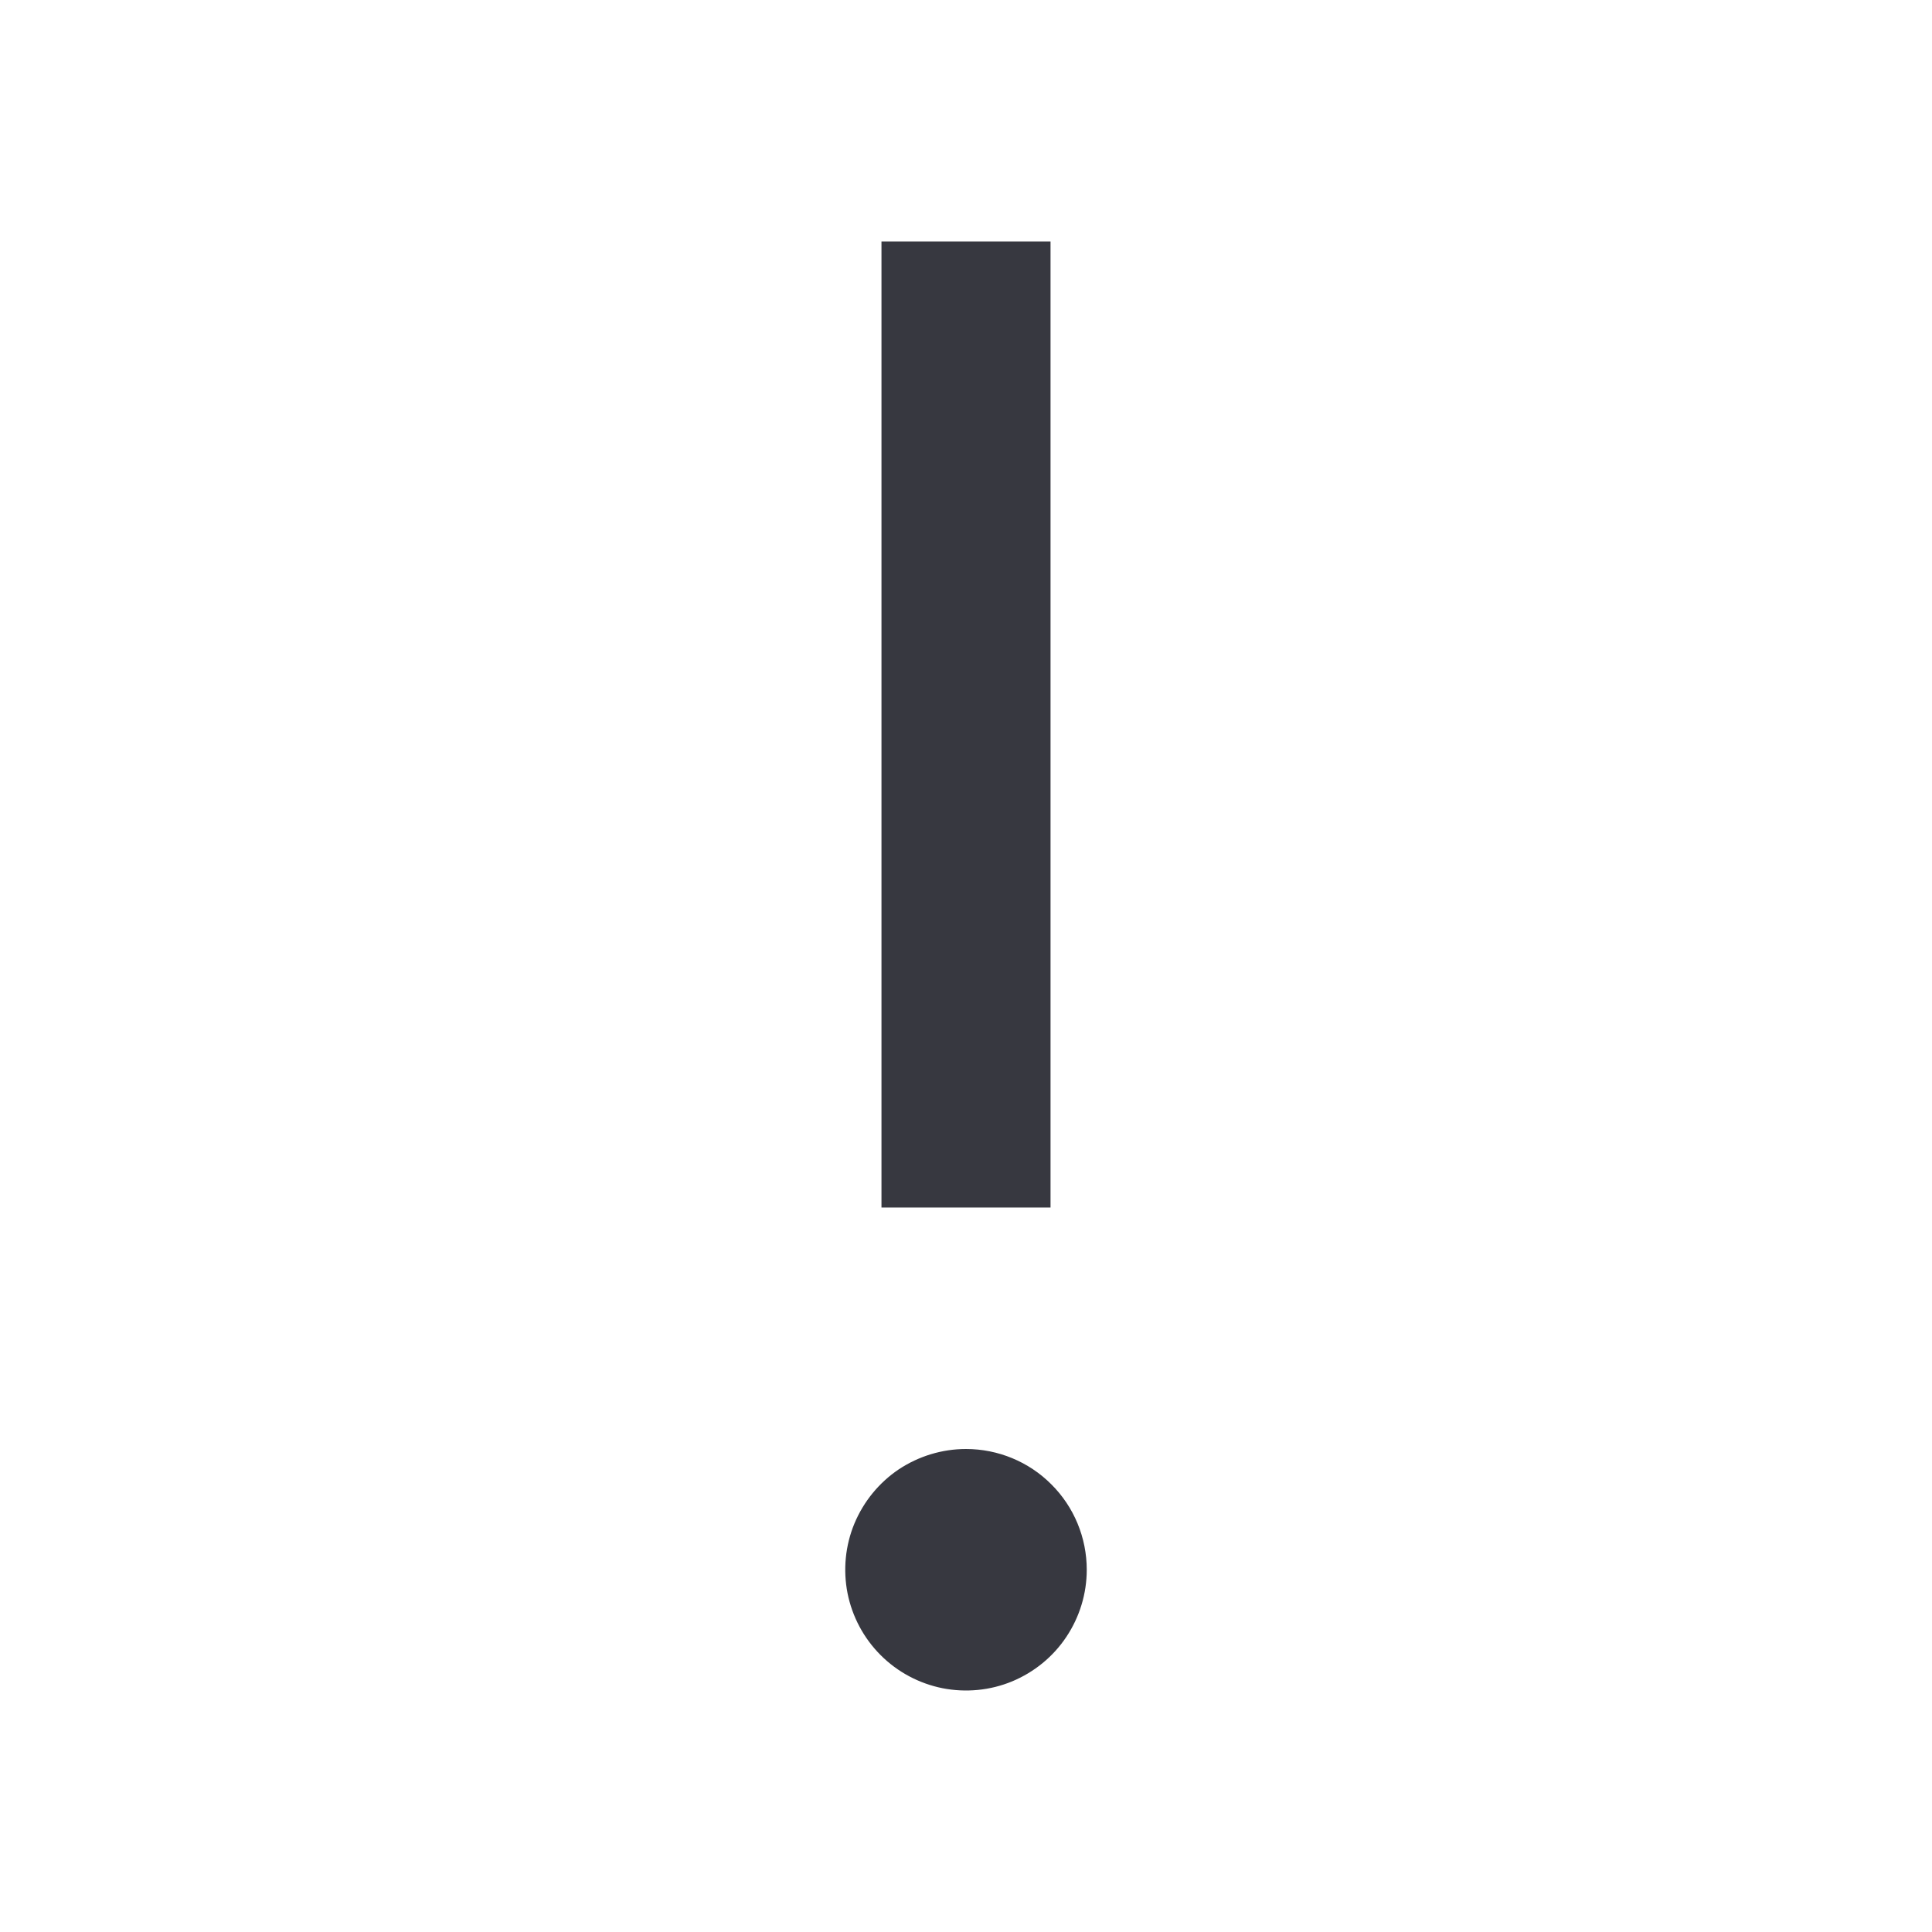 <svg width="16" height="16" viewBox="0 0 16 16" fill="none" xmlns="http://www.w3.org/2000/svg">
<path d="M8 12C7.802 12 7.609 12.059 7.444 12.168C7.28 12.278 7.152 12.435 7.076 12.617C7 12.8 6.981 13.001 7.019 13.195C7.058 13.389 7.153 13.567 7.293 13.707C7.433 13.847 7.611 13.942 7.805 13.981C7.999 14.019 8.2 14 8.383 13.924C8.565 13.848 8.722 13.72 8.831 13.556C8.941 13.391 9 13.198 9 13C9 12.735 8.895 12.48 8.707 12.293C8.52 12.105 8.265 12 8 12Z" fill="#373840"/>
<path d="M8.7 2H7.3V10H8.7V2Z" fill="#373840"/>
</svg>
